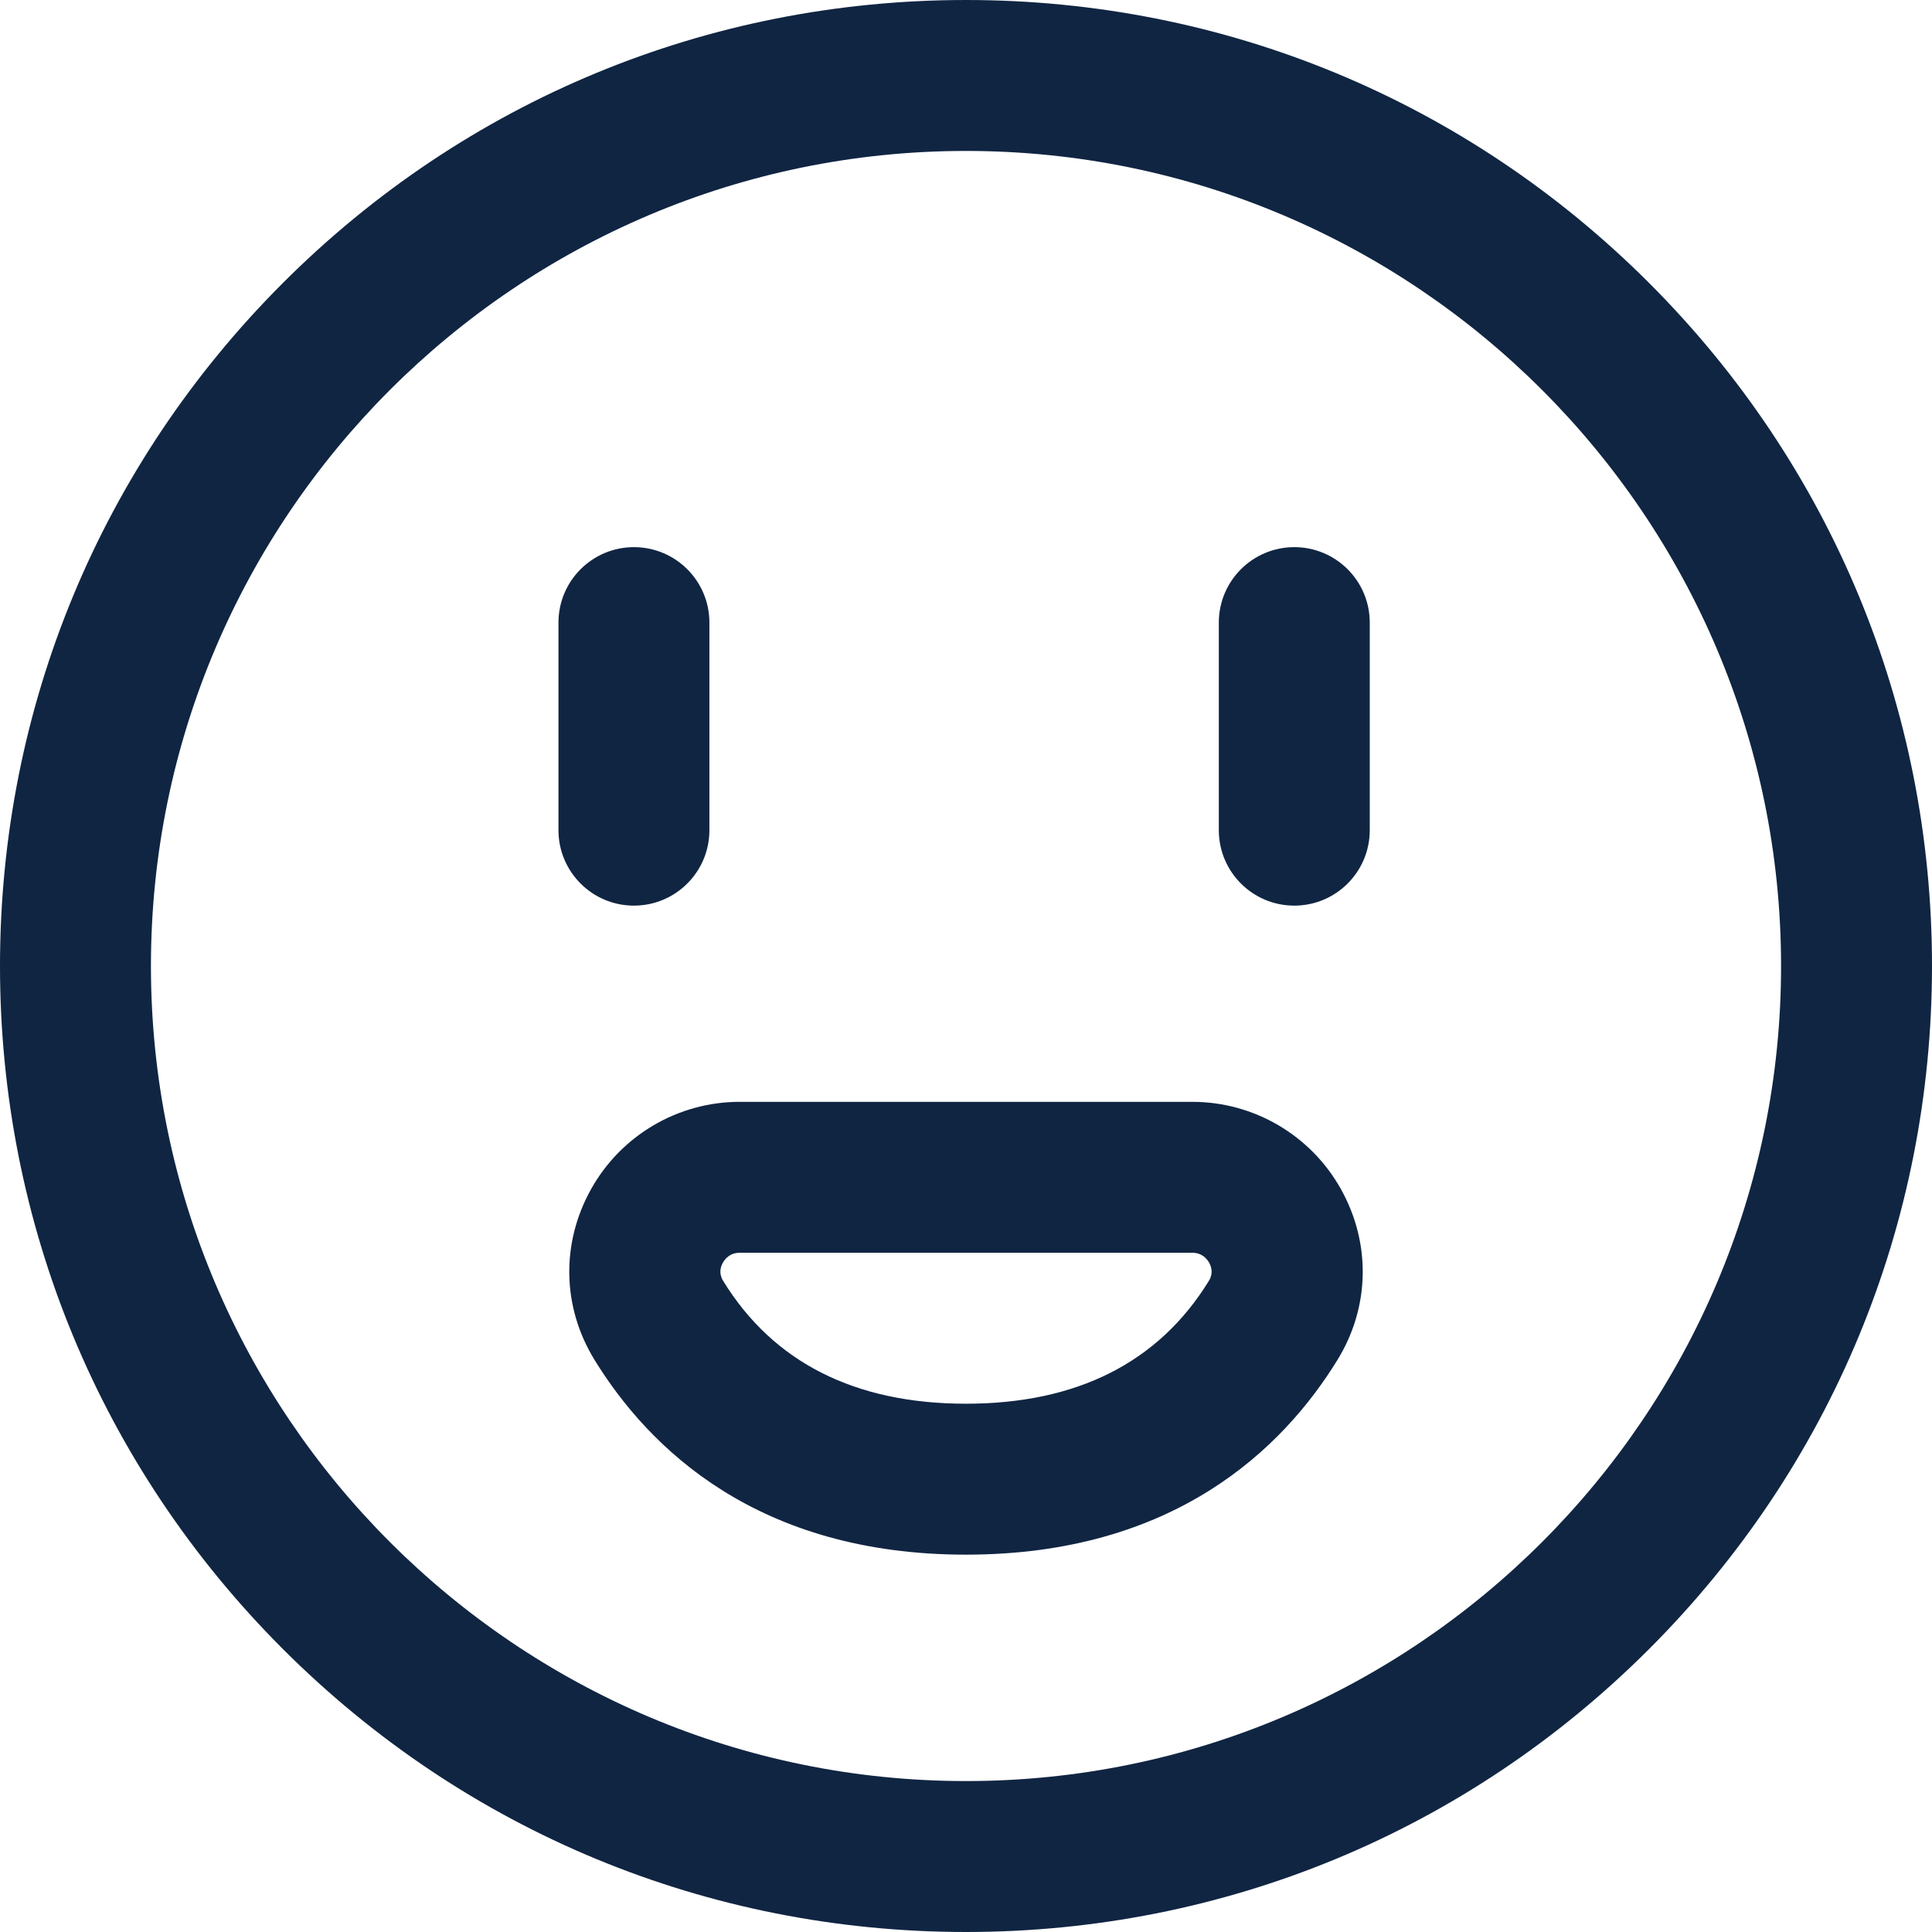 <svg id="Layer_1" fill="#102542" enable-background="new 0 0 512 512" height="512" viewBox="0 0 512 512" width="512" xmlns="http://www.w3.org/2000/svg">
<path d="m256 512c-68.38 0-132.667-26.629-181.02-74.98-48.351-48.353-74.98-112.64-74.98-181.02s26.629-132.667 74.98-181.02c48.353-48.351 112.64-74.98 181.02-74.98s132.667 26.629 181.02 74.98c48.351 48.353 74.98 112.64 74.98 181.02s-26.629 132.667-74.98 181.02c-48.353 48.351-112.64 74.98-181.02 74.98zm0-472c-119.103 0-216 96.897-216 216s96.897 216 216 216 216-96.897 216-216-96.897-216-216-216zm0 372c-55.141 0-83.97-28.071-98.445-51.62-8.595-13.984-8.931-30.911-.896-45.278 7.968-14.25 23.046-23.102 39.35-23.102h119.984c16.304 0 31.382 8.852 39.35 23.102 8.034 14.367 7.698 31.293-.896 45.277-14.477 23.55-43.306 51.621-98.447 51.621zm-59.992-80c-2.584 0-3.889 1.644-4.437 2.624-.63 1.125-1.13 2.873.062 4.811 13.282 21.608 34.938 32.565 64.367 32.565s51.085-10.957 64.367-32.566c1.191-1.937.691-3.685.062-4.81-.548-.98-1.853-2.624-4.437-2.624zm146.992-92c-11.046 0-20-8.954-20-20v-55c0-11.046 8.954-20 20-20s20 8.954 20 20v55c0 11.046-8.954 20-20 20zm-155-20v-55c0-11.046-8.954-20-20-20s-20 8.954-20 20v55c0 11.046 8.954 20 20 20s20-8.954 20-20z"/>
</svg>